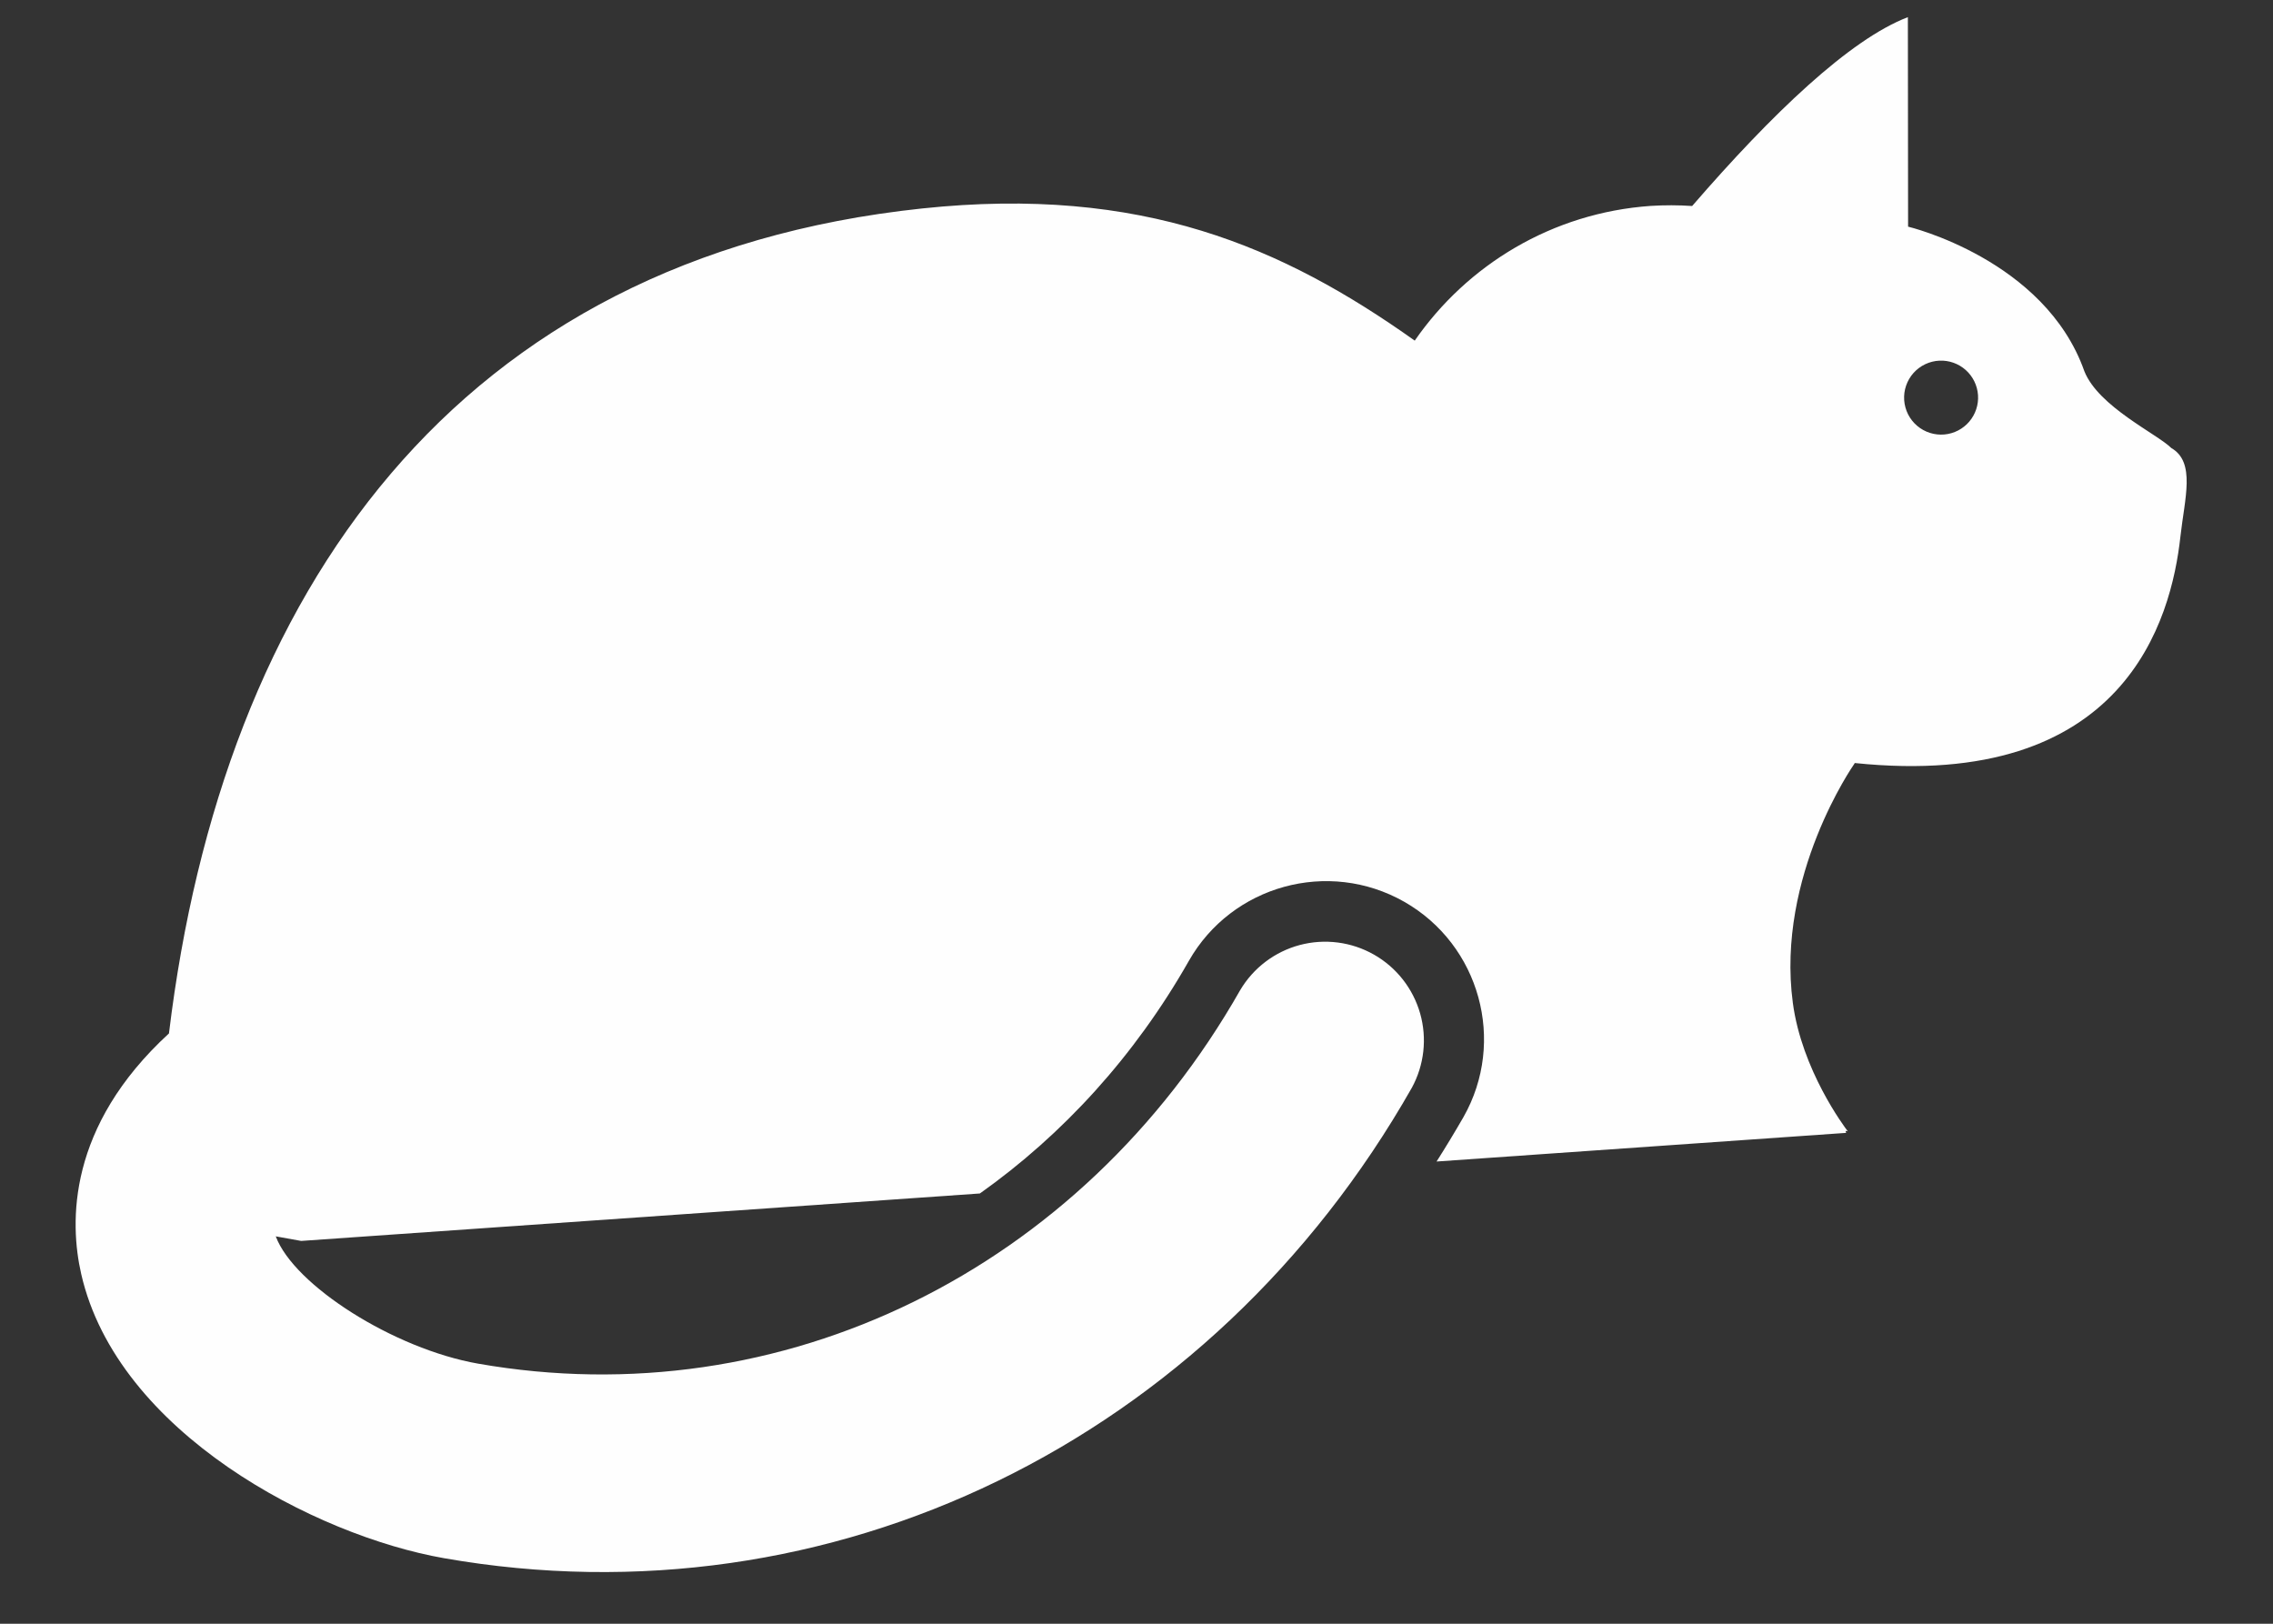 <svg width="105" height="75" viewBox="0 0 105 75" fill="none" xmlns="http://www.w3.org/2000/svg">
<rect x="0" y="0" width="105" height="75" fill="#333333" stroke="none"/>
<g id="3d0d6f05-24a7-4ea2-a694-b5297f79bdf9">
<path id="Vector" d="M100.304 20.695C99.649 20.042 96.937 18.786 96.286 17.147C94.46 11.973 88.143 10.469 88.143 10.469L88.133 0.792C85.449 1.821 81.866 5.242 78.168 9.515C77.532 9.472 76.894 9.471 76.259 9.51C71.691 9.829 67.771 12.242 65.353 15.733C59.262 11.409 52.757 8.555 42.594 9.629C21.08 11.91 10.275 27.308 7.805 47.734C3.121 52.032 3.202 56.448 3.752 58.848C5.423 66.168 14.562 70.931 20.516 71.973C38.389 75.105 55.936 66.573 65.218 50.246C65.791 49.196 65.93 47.963 65.603 46.812C65.275 45.661 64.51 44.685 63.469 44.093C62.429 43.502 61.199 43.343 60.042 43.65C58.886 43.958 57.897 44.707 57.288 45.737C49.934 58.672 36.119 65.446 22.089 62.987C18.19 62.303 13.578 59.362 12.739 57.107L13.912 57.318L45.265 55.126C49.095 52.411 52.412 48.792 54.915 44.389C56.901 40.888 61.368 39.664 64.865 41.651C68.36 43.639 69.591 48.102 67.602 51.601C67.204 52.292 66.79 52.976 66.362 53.65L85.284 52.327C85.2 52.179 85.361 52.257 85.361 52.257C85.187 52.032 83.232 49.418 82.819 46.321C82.034 40.456 85.644 35.305 85.644 35.305L85.68 35.244C98.173 36.537 100.303 28.602 100.723 24.784C100.918 23.019 101.437 21.35 100.304 20.695ZM89.827 20.068C89.6 20.089 89.371 20.064 89.154 19.996C88.936 19.927 88.735 19.816 88.561 19.668C88.388 19.521 88.245 19.34 88.142 19.137C88.04 18.933 87.979 18.711 87.963 18.484C87.947 18.256 87.977 18.028 88.051 17.813C88.125 17.597 88.241 17.398 88.393 17.228C88.544 17.058 88.729 16.92 88.934 16.823C89.14 16.725 89.364 16.669 89.591 16.659C90.037 16.639 90.473 16.794 90.806 17.091C91.139 17.388 91.342 17.803 91.373 18.248C91.404 18.694 91.259 19.133 90.97 19.473C90.681 19.813 90.271 20.026 89.827 20.068Z" fill="#FEFEFE"/>
</g>
</svg>
